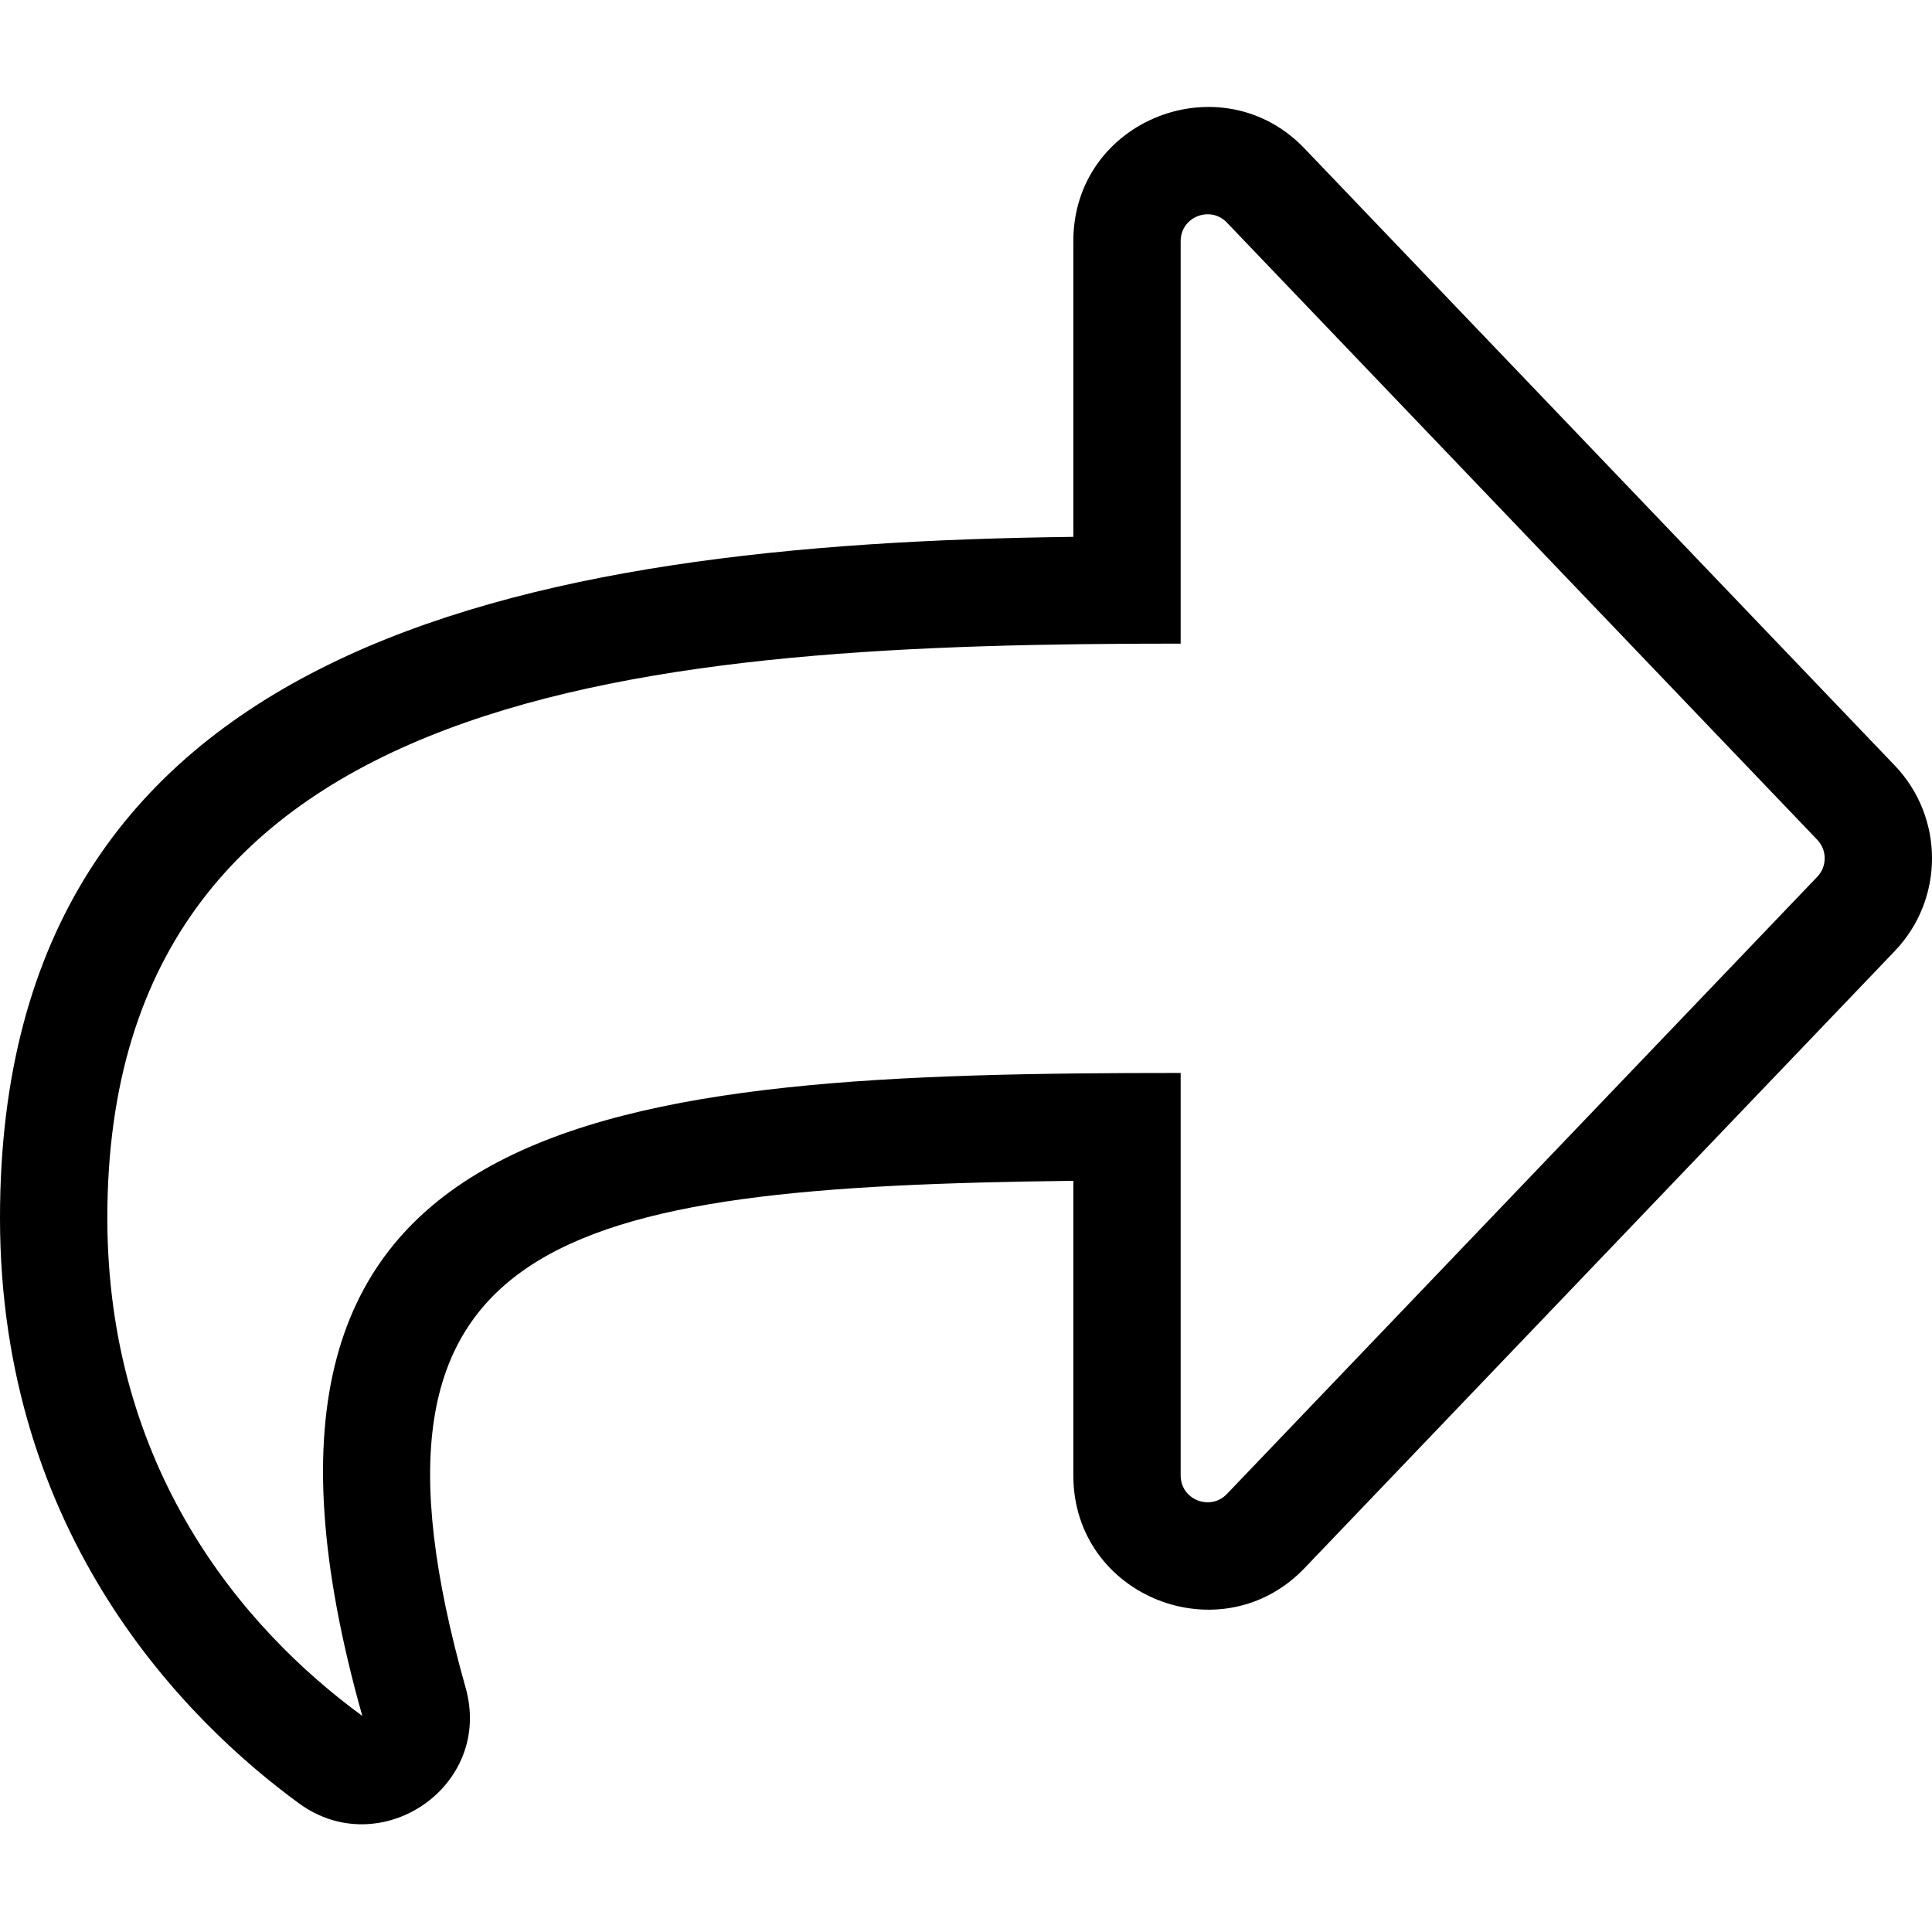 <?xml version="1.0" encoding="UTF-8"?>
<svg width="560px" height="560px" viewBox="0 0 560 560" version="1.1" xmlns="http://www.w3.org/2000/svg" xmlns:xlink="http://www.w3.org/1999/xlink">
    <!-- Generator: sketchtool 51.2 (57519) - http://www.bohemiancoding.com/sketch -->
    <title>uA260-share</title>
    <desc>Created with sketchtool.</desc>
    <defs></defs>
    <g id="Page-1" stroke="none" stroke-width="1" fill="none" fill-rule="evenodd">
        <g id="uA260-share" fill="#000000" fill-rule="nonzero">
            <g id="share" transform="translate(0, 31)">
                <path d="M549.215,190.896 L378.107,12.023 C354.099,-13.076 311.111,3.642 311.111,38.904 L311.111,124.61 C150.255,126.54 0,155.656 0,321.99 C0,414.332 54.289,468.048 86.654,491.712 C110.214,508.942 143.063,486.859 134.954,458.161 C98.133,327.529 160.976,313.028 311.111,311.267 L311.111,396.667 C311.111,431.899 354.074,448.675 378.107,423.549 L549.216,244.66 C563.595,229.619 563.595,205.936 549.215,190.896 Z M526.731,223.154 L355.619,402.043 C350.823,407.06 342.222,403.725 342.222,396.667 L342.222,280 C175.587,280 55.112,289.437 105.019,466.375 C70,440.767 31.111,394.324 31.111,321.99 C31.111,166.425 189.472,155.556 342.222,155.556 L342.222,38.889 C342.222,31.829 350.827,28.496 355.619,33.513 L526.731,212.401 C529.618,215.404 529.618,220.151 526.731,223.154 Z" id="Shape"></path>
            </g>
        </g>
    </g>
</svg>